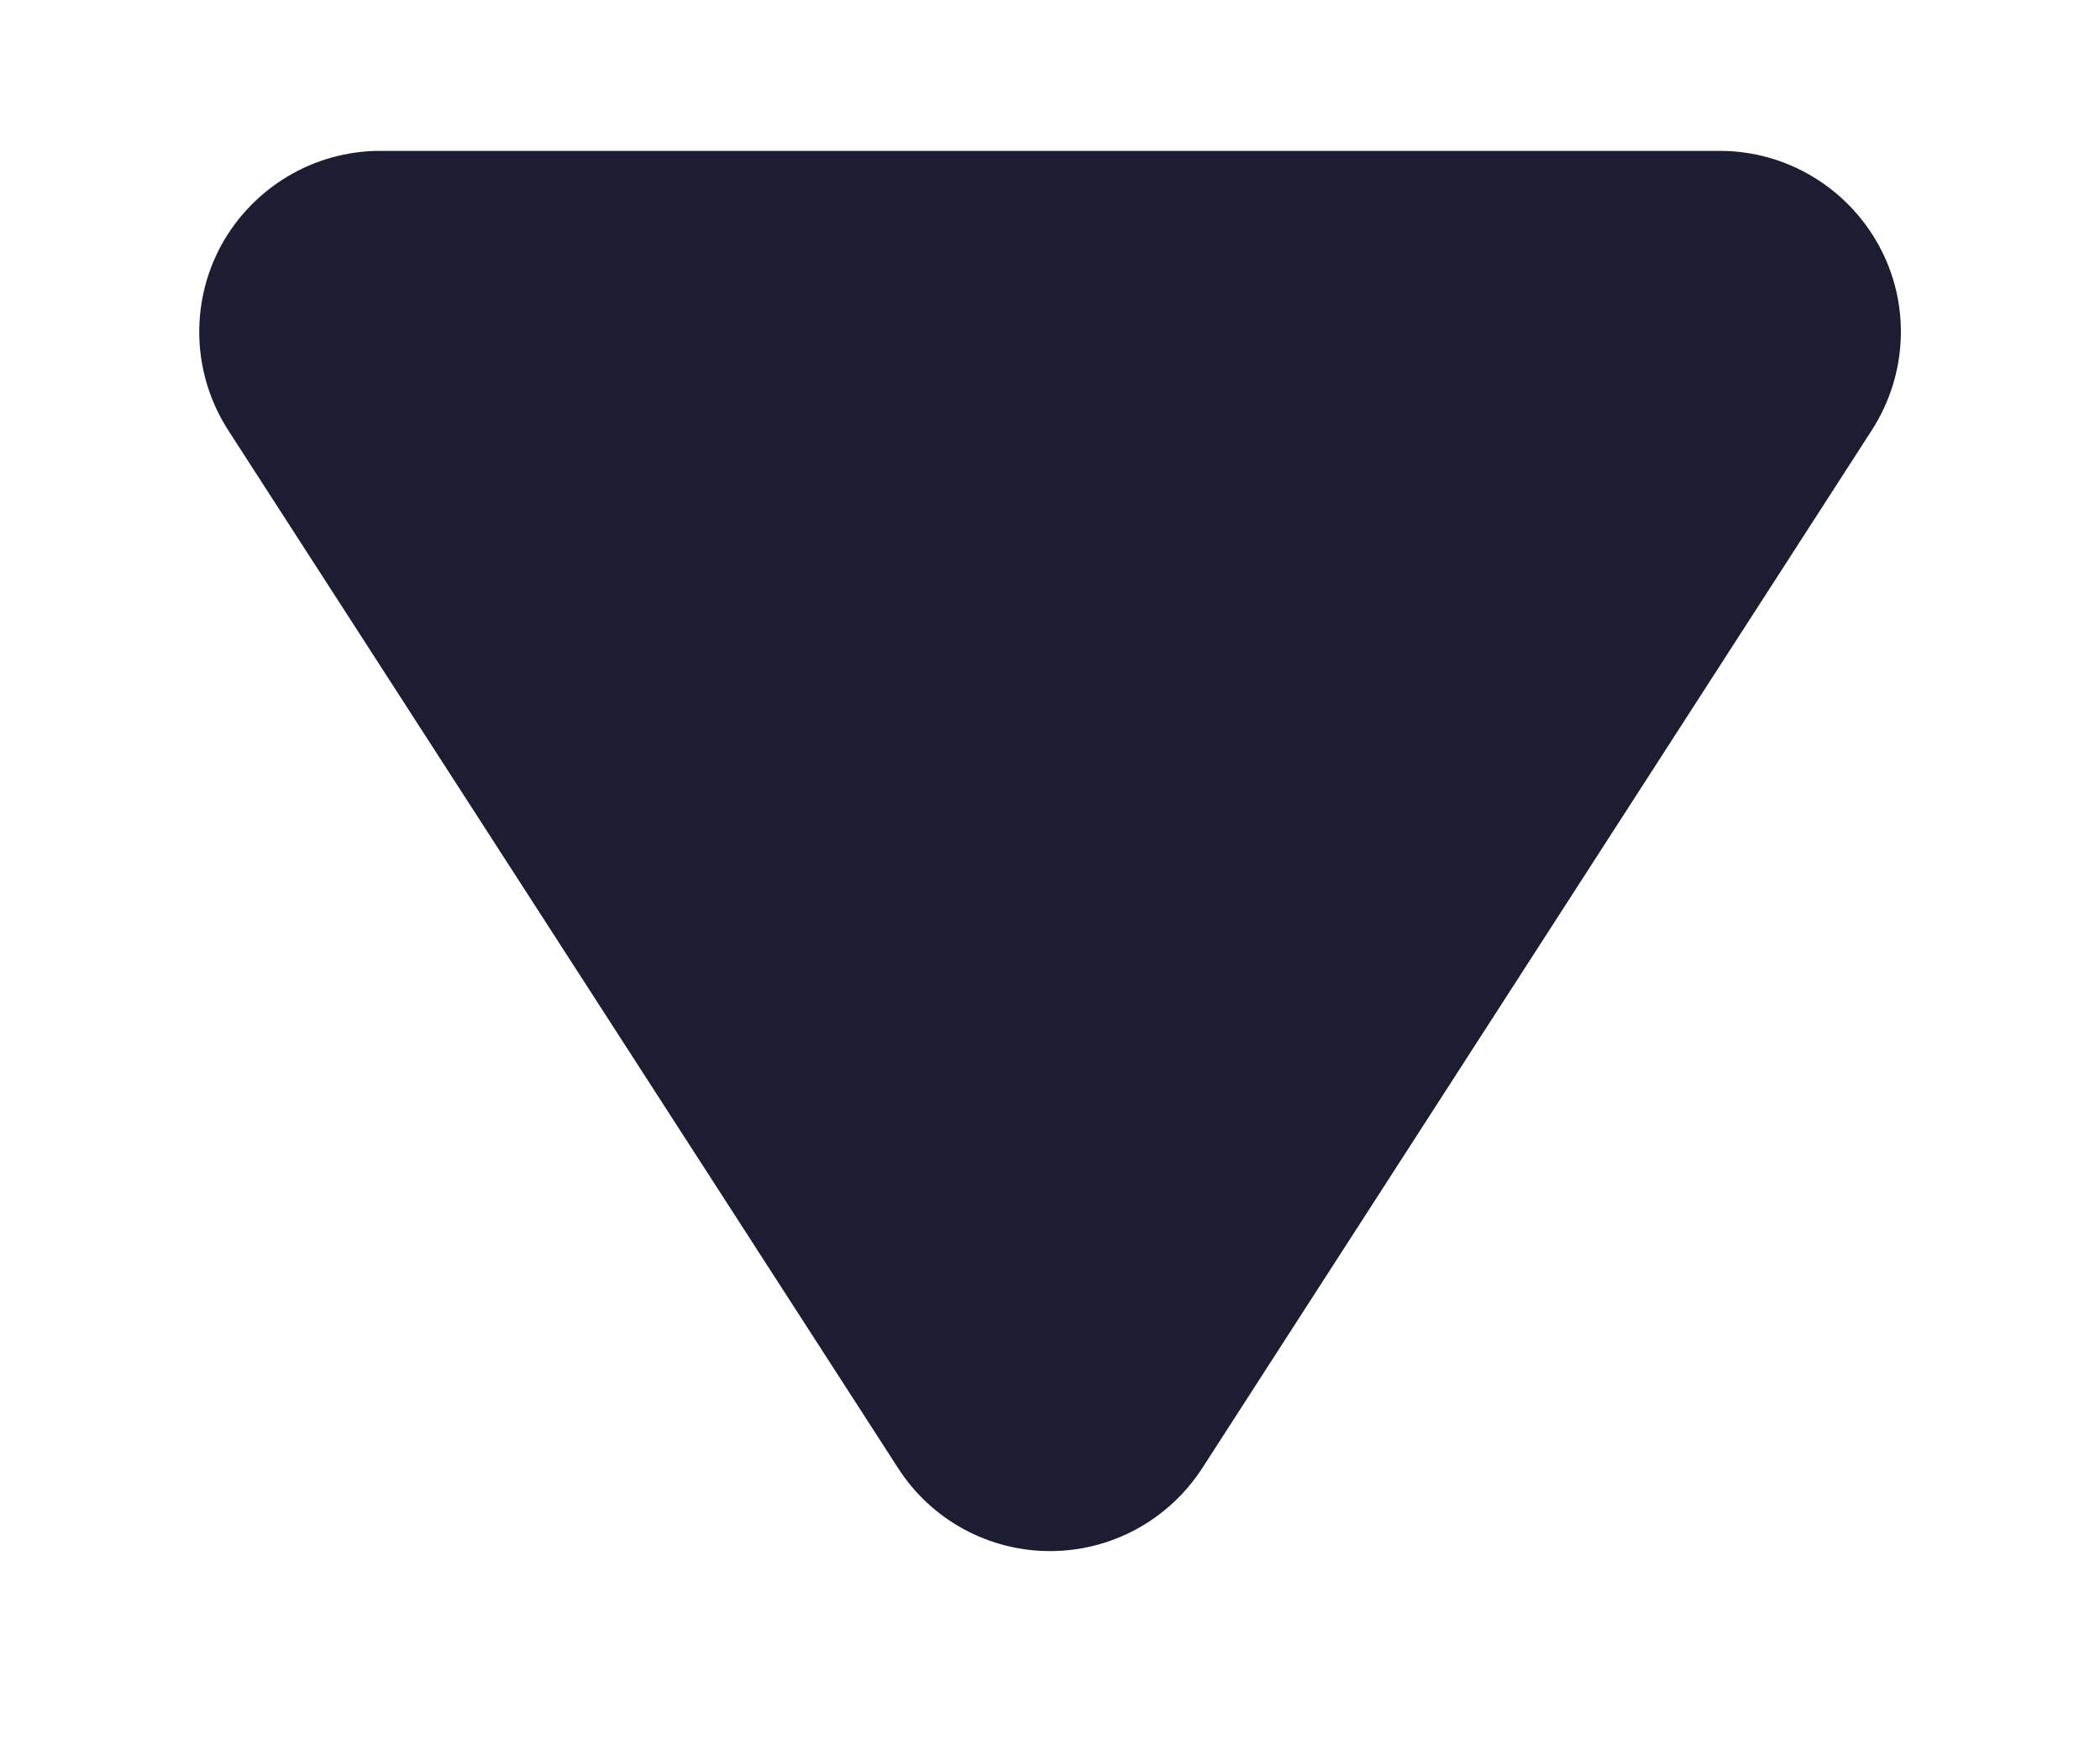 <?xml version="1.0" encoding="UTF-8"?>
<svg width="6px" height="5px" viewBox="0 0 6 5" version="1.1" xmlns="http://www.w3.org/2000/svg" xmlns:xlink="http://www.w3.org/1999/xlink">
    <!-- Generator: Sketch 61 (89581) - https://sketch.com -->
    <title>choice_dropbox_arrow</title>
    <desc>Created with Sketch.</desc>
    <g id="图标" stroke="none" stroke-width="1" fill="none" fill-rule="evenodd">
        <g id="切图" transform="translate(-325, -408)" fill="#1C1D31" fill-rule="nonzero">
            <path d="M329.763,410.865 L326.798,412.779 C326.638,412.882 326.436,412.889 326.27,412.799 C326.104,412.708 326,412.534 326,412.345 L326,408.517 C326,408.328 326.104,408.154 326.27,408.063 C326.436,407.972 326.638,407.98 326.798,408.083 L329.763,409.996 C329.911,410.092 330,410.255 330,410.431 C330,410.606 329.911,410.77 329.763,410.865 L329.763,410.865 Z" id="choice_dropbox_arrow" transform="translate(328, 410.431) rotate(-270) translate(-328, -410.431) "></path>
        </g>
    </g>
</svg>